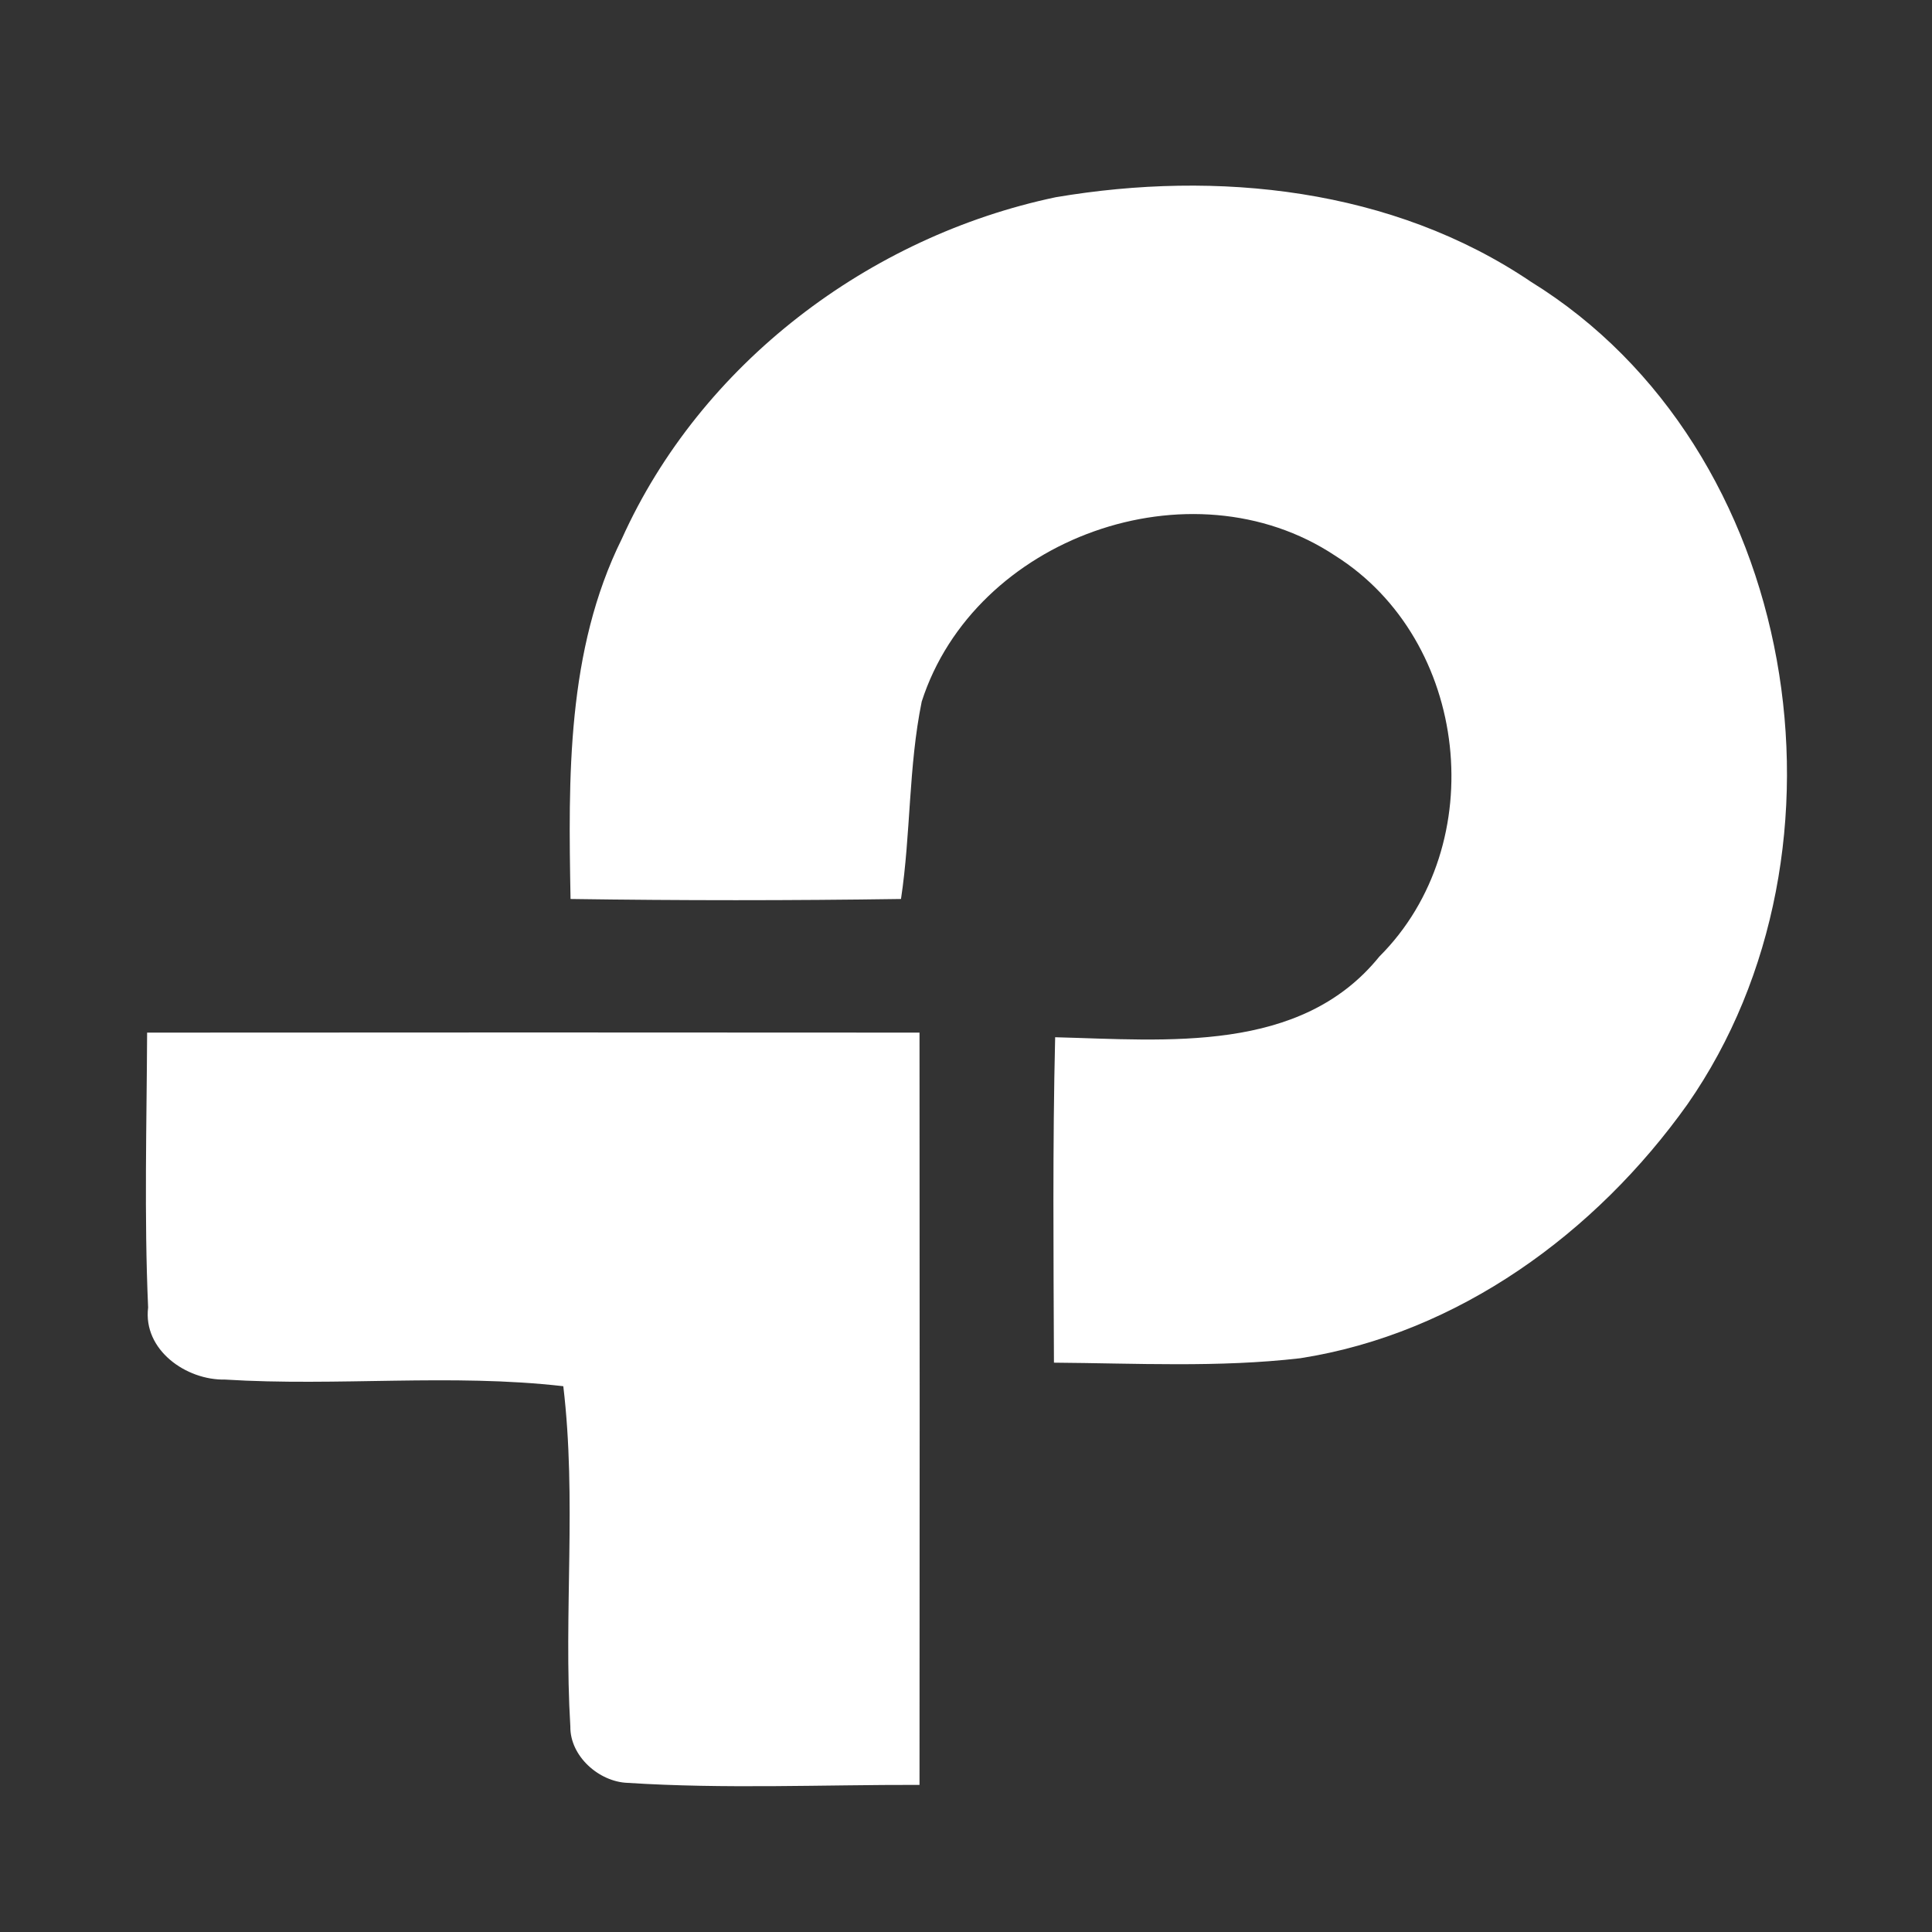 <?xml version="1.0" encoding="UTF-8" ?>
<!DOCTYPE svg PUBLIC "-//W3C//DTD SVG 1.1//EN" "http://www.w3.org/Graphics/SVG/1.1/DTD/svg11.dtd">
<svg width="96pt" height="96pt" viewBox="0 0 96 96" version="1.1" xmlns="http://www.w3.org/2000/svg">
<rect x="0" y="0" width="96" height="96" fill="#333333" stroke="none"/>
<g id="#ffffffff">
<path fill="#ffffff" opacity="1.00" d=" M 52.46 9.80 C 60.49 8.44 69.19 9.35 76.07 14.00 C 89.44 22.26 92.68 42.20 83.85 54.87 C 79.30 61.26 72.47 66.26 64.61 67.49 C 60.55 67.96 56.45 67.74 52.37 67.71 C 52.35 62.32 52.30 56.93 52.43 51.54 C 57.97 51.68 64.63 52.37 68.54 47.53 C 74.13 41.95 73.01 31.81 66.34 27.61 C 59.18 22.86 48.42 26.72 45.80 34.86 C 45.14 38.09 45.26 41.42 44.77 44.67 C 39.30 44.75 33.82 44.75 28.35 44.67 C 28.24 38.64 28.15 32.32 30.90 26.77 C 34.82 18.07 43.18 11.75 52.46 9.80 Z" />
<path fill="#ffffff" opacity="1.00" d=" M 7.31 51.31 C 20.11 51.30 32.90 51.30 45.69 51.31 C 45.70 63.77 45.70 76.23 45.69 88.69 C 40.86 88.68 36.02 88.90 31.19 88.59 C 29.76 88.54 28.32 87.26 28.34 85.79 C 28.00 80.16 28.66 74.50 27.99 68.88 C 22.40 68.24 16.78 68.90 11.18 68.55 C 9.25 68.59 7.10 67.08 7.36 64.97 C 7.16 60.42 7.29 55.86 7.31 51.31 Z" />
</g>
</svg>
